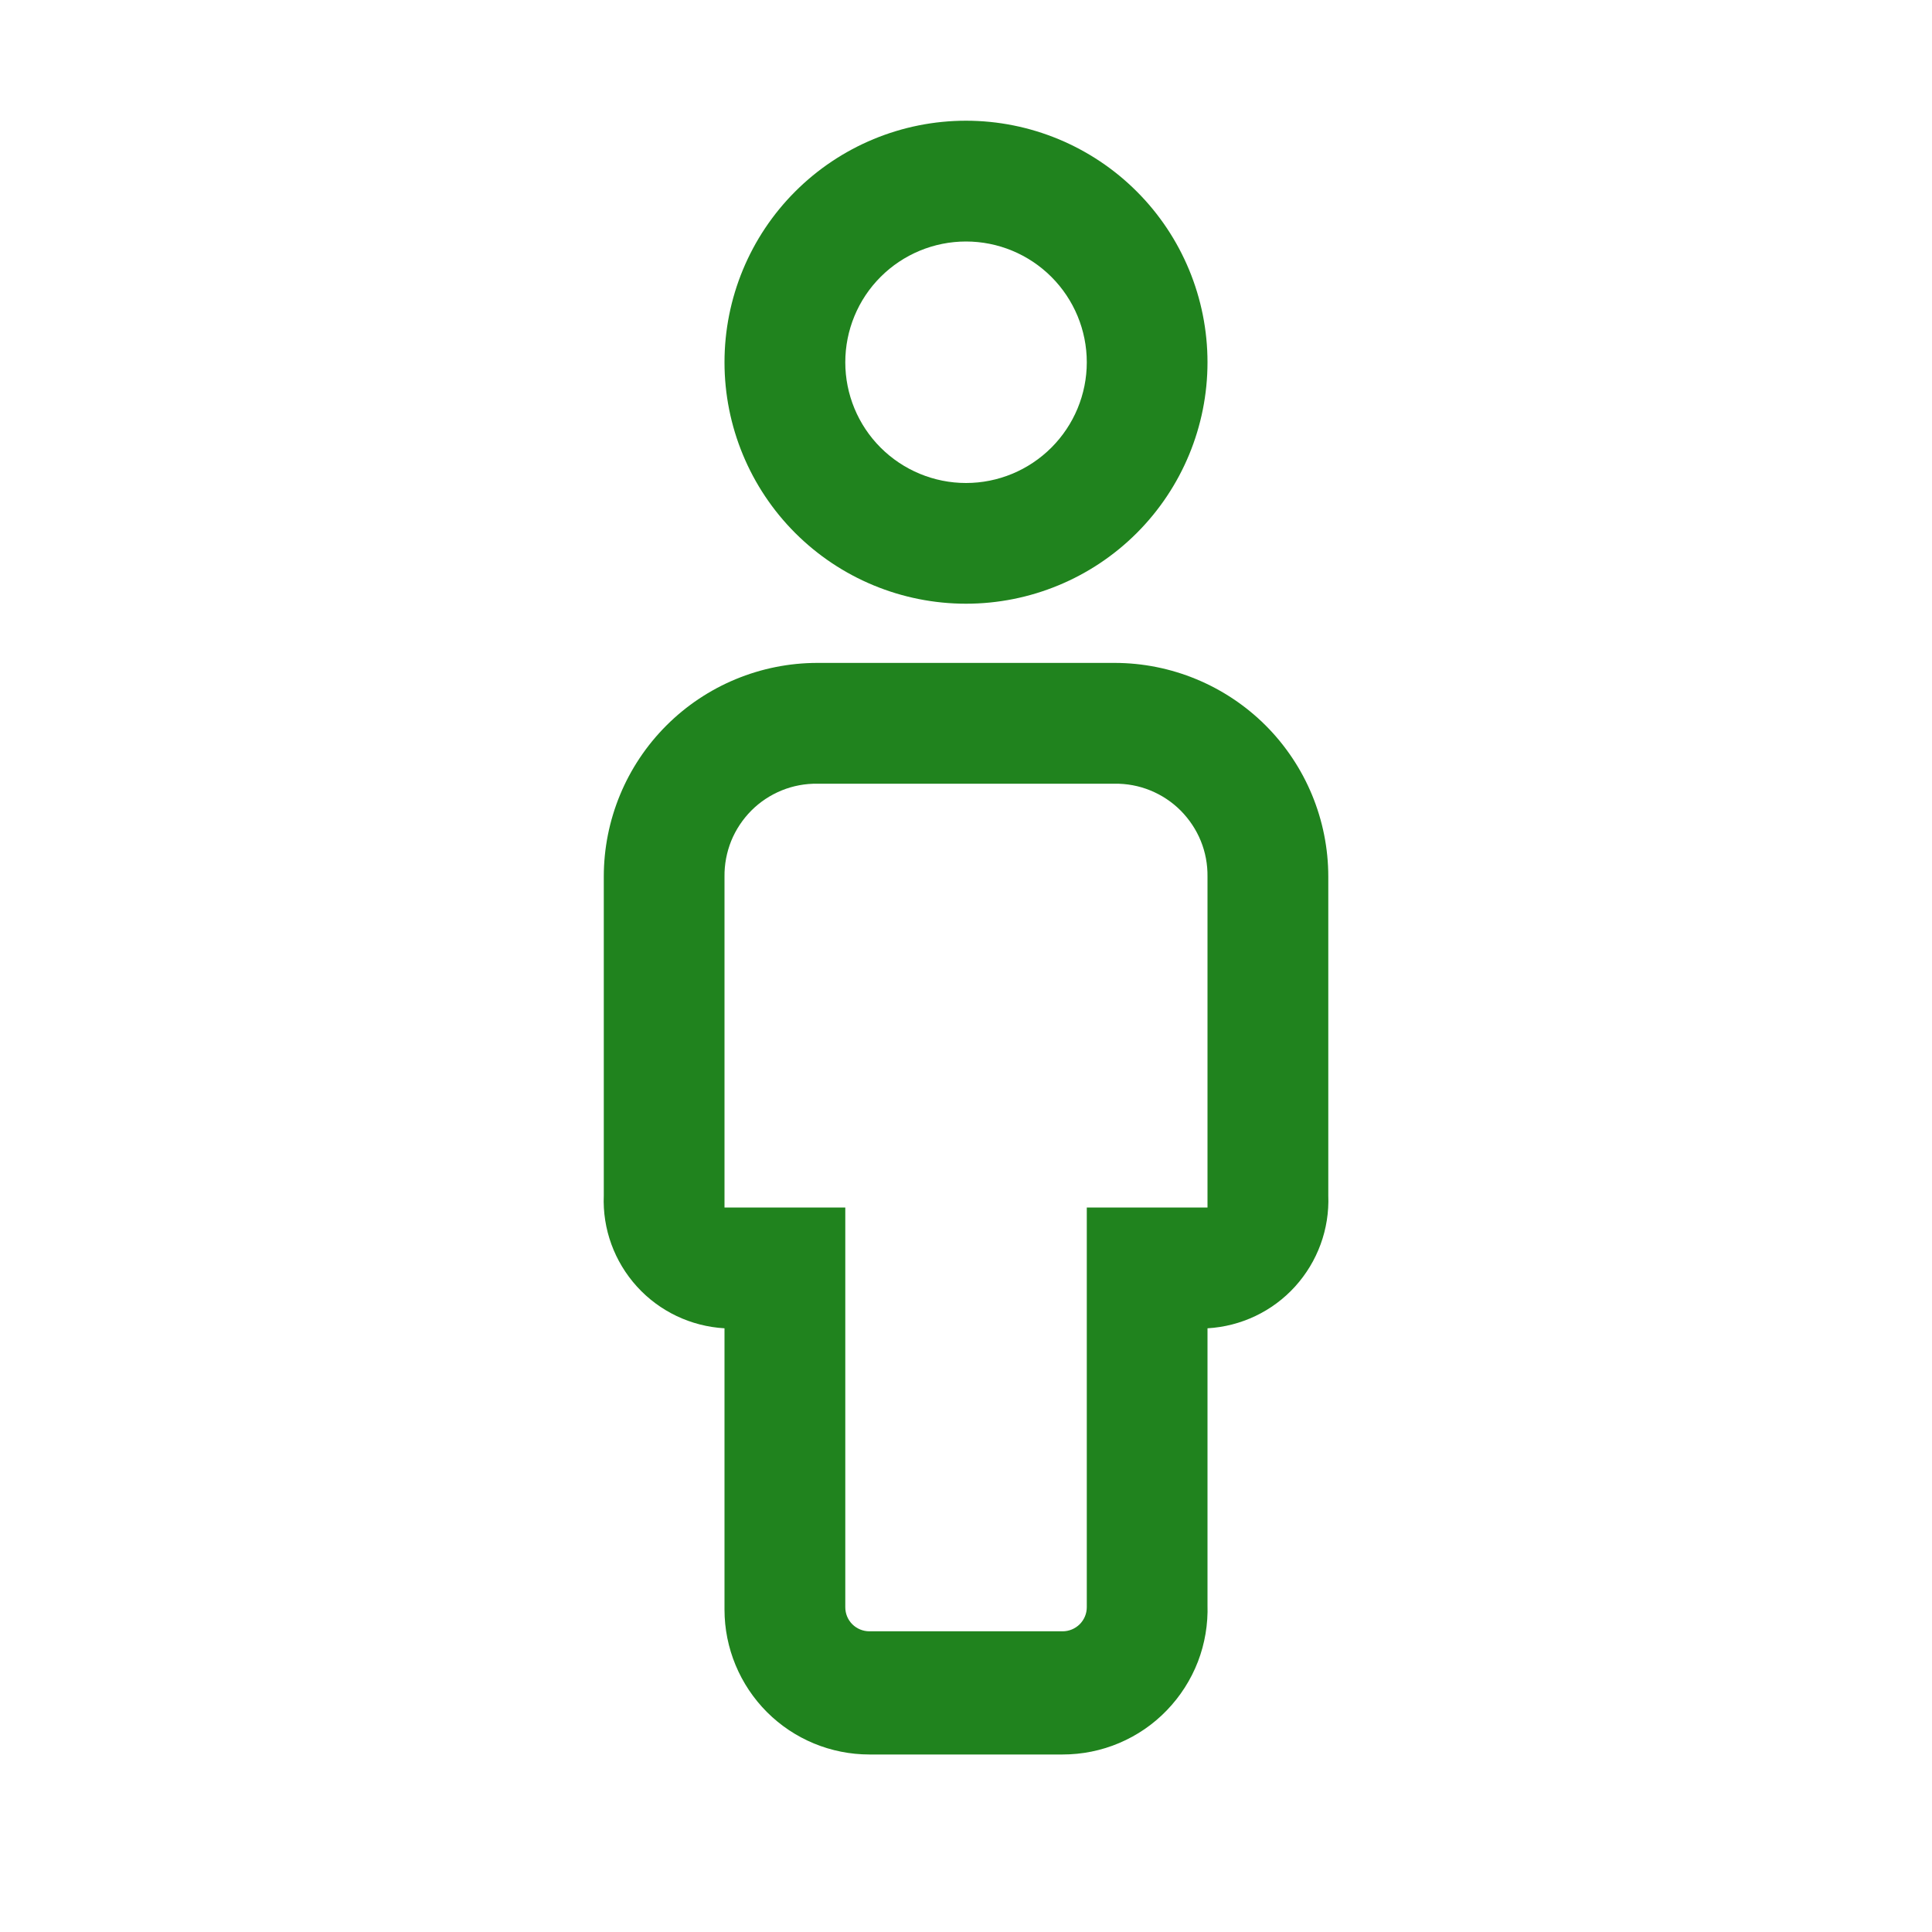 <svg width="25" height="25" viewBox="0 0 25 25" fill="none" xmlns="http://www.w3.org/2000/svg">
<path d="M12.5 3.125C12.915 3.125 13.312 3.29 13.605 3.583C13.898 3.876 14.063 4.273 14.063 4.688C14.063 5.102 13.898 5.499 13.605 5.792C13.312 6.085 12.915 6.25 12.5 6.25C12.086 6.25 11.688 6.085 11.395 5.792C11.102 5.499 10.938 5.102 10.938 4.688C10.938 4.273 11.102 3.876 11.395 3.583C11.688 3.29 12.086 3.125 12.5 3.125ZM12.5 1.562C11.671 1.562 10.876 1.892 10.29 2.478C9.704 3.064 9.375 3.859 9.375 4.688C9.375 5.516 9.704 6.311 10.29 6.897C10.876 7.483 11.671 7.812 12.5 7.812C13.329 7.812 14.124 7.483 14.71 6.897C15.296 6.311 15.625 5.516 15.625 4.688C15.625 3.859 15.296 3.064 14.71 2.478C14.124 1.892 13.329 1.562 12.5 1.562ZM14.422 8.578H10.578C9.845 8.578 9.141 8.87 8.623 9.388C8.104 9.907 7.813 10.61 7.813 11.344V15.469C7.795 15.903 7.95 16.326 8.242 16.648C8.534 16.97 8.941 17.163 9.375 17.188V20.828C9.375 21.325 9.573 21.802 9.924 22.154C10.276 22.506 10.753 22.703 11.25 22.703H13.75C14.002 22.703 14.251 22.653 14.482 22.555C14.714 22.457 14.924 22.313 15.098 22.132C15.273 21.951 15.41 21.737 15.501 21.502C15.591 21.268 15.633 21.017 15.625 20.766V17.188C16.059 17.163 16.466 16.97 16.758 16.648C17.05 16.326 17.205 15.903 17.188 15.469V11.344C17.188 10.61 16.896 9.907 16.378 9.388C15.859 8.87 15.155 8.578 14.422 8.578ZM9.375 15.625V11.344C9.373 11.185 9.403 11.028 9.462 10.881C9.522 10.734 9.611 10.601 9.723 10.488C9.835 10.376 9.968 10.288 10.115 10.228C10.262 10.168 10.42 10.139 10.578 10.141H14.422C14.581 10.139 14.738 10.168 14.885 10.228C15.032 10.288 15.165 10.376 15.277 10.488C15.389 10.601 15.478 10.734 15.538 10.881C15.598 11.028 15.627 11.185 15.625 11.344V15.625H14.063V20.797C14.063 20.88 14.03 20.959 13.971 21.018C13.912 21.076 13.833 21.109 13.75 21.109H11.25C11.167 21.109 11.088 21.076 11.029 21.018C10.97 20.959 10.938 20.88 10.938 20.797V15.625H9.375Z" fill="#20831E"/>
</svg>
